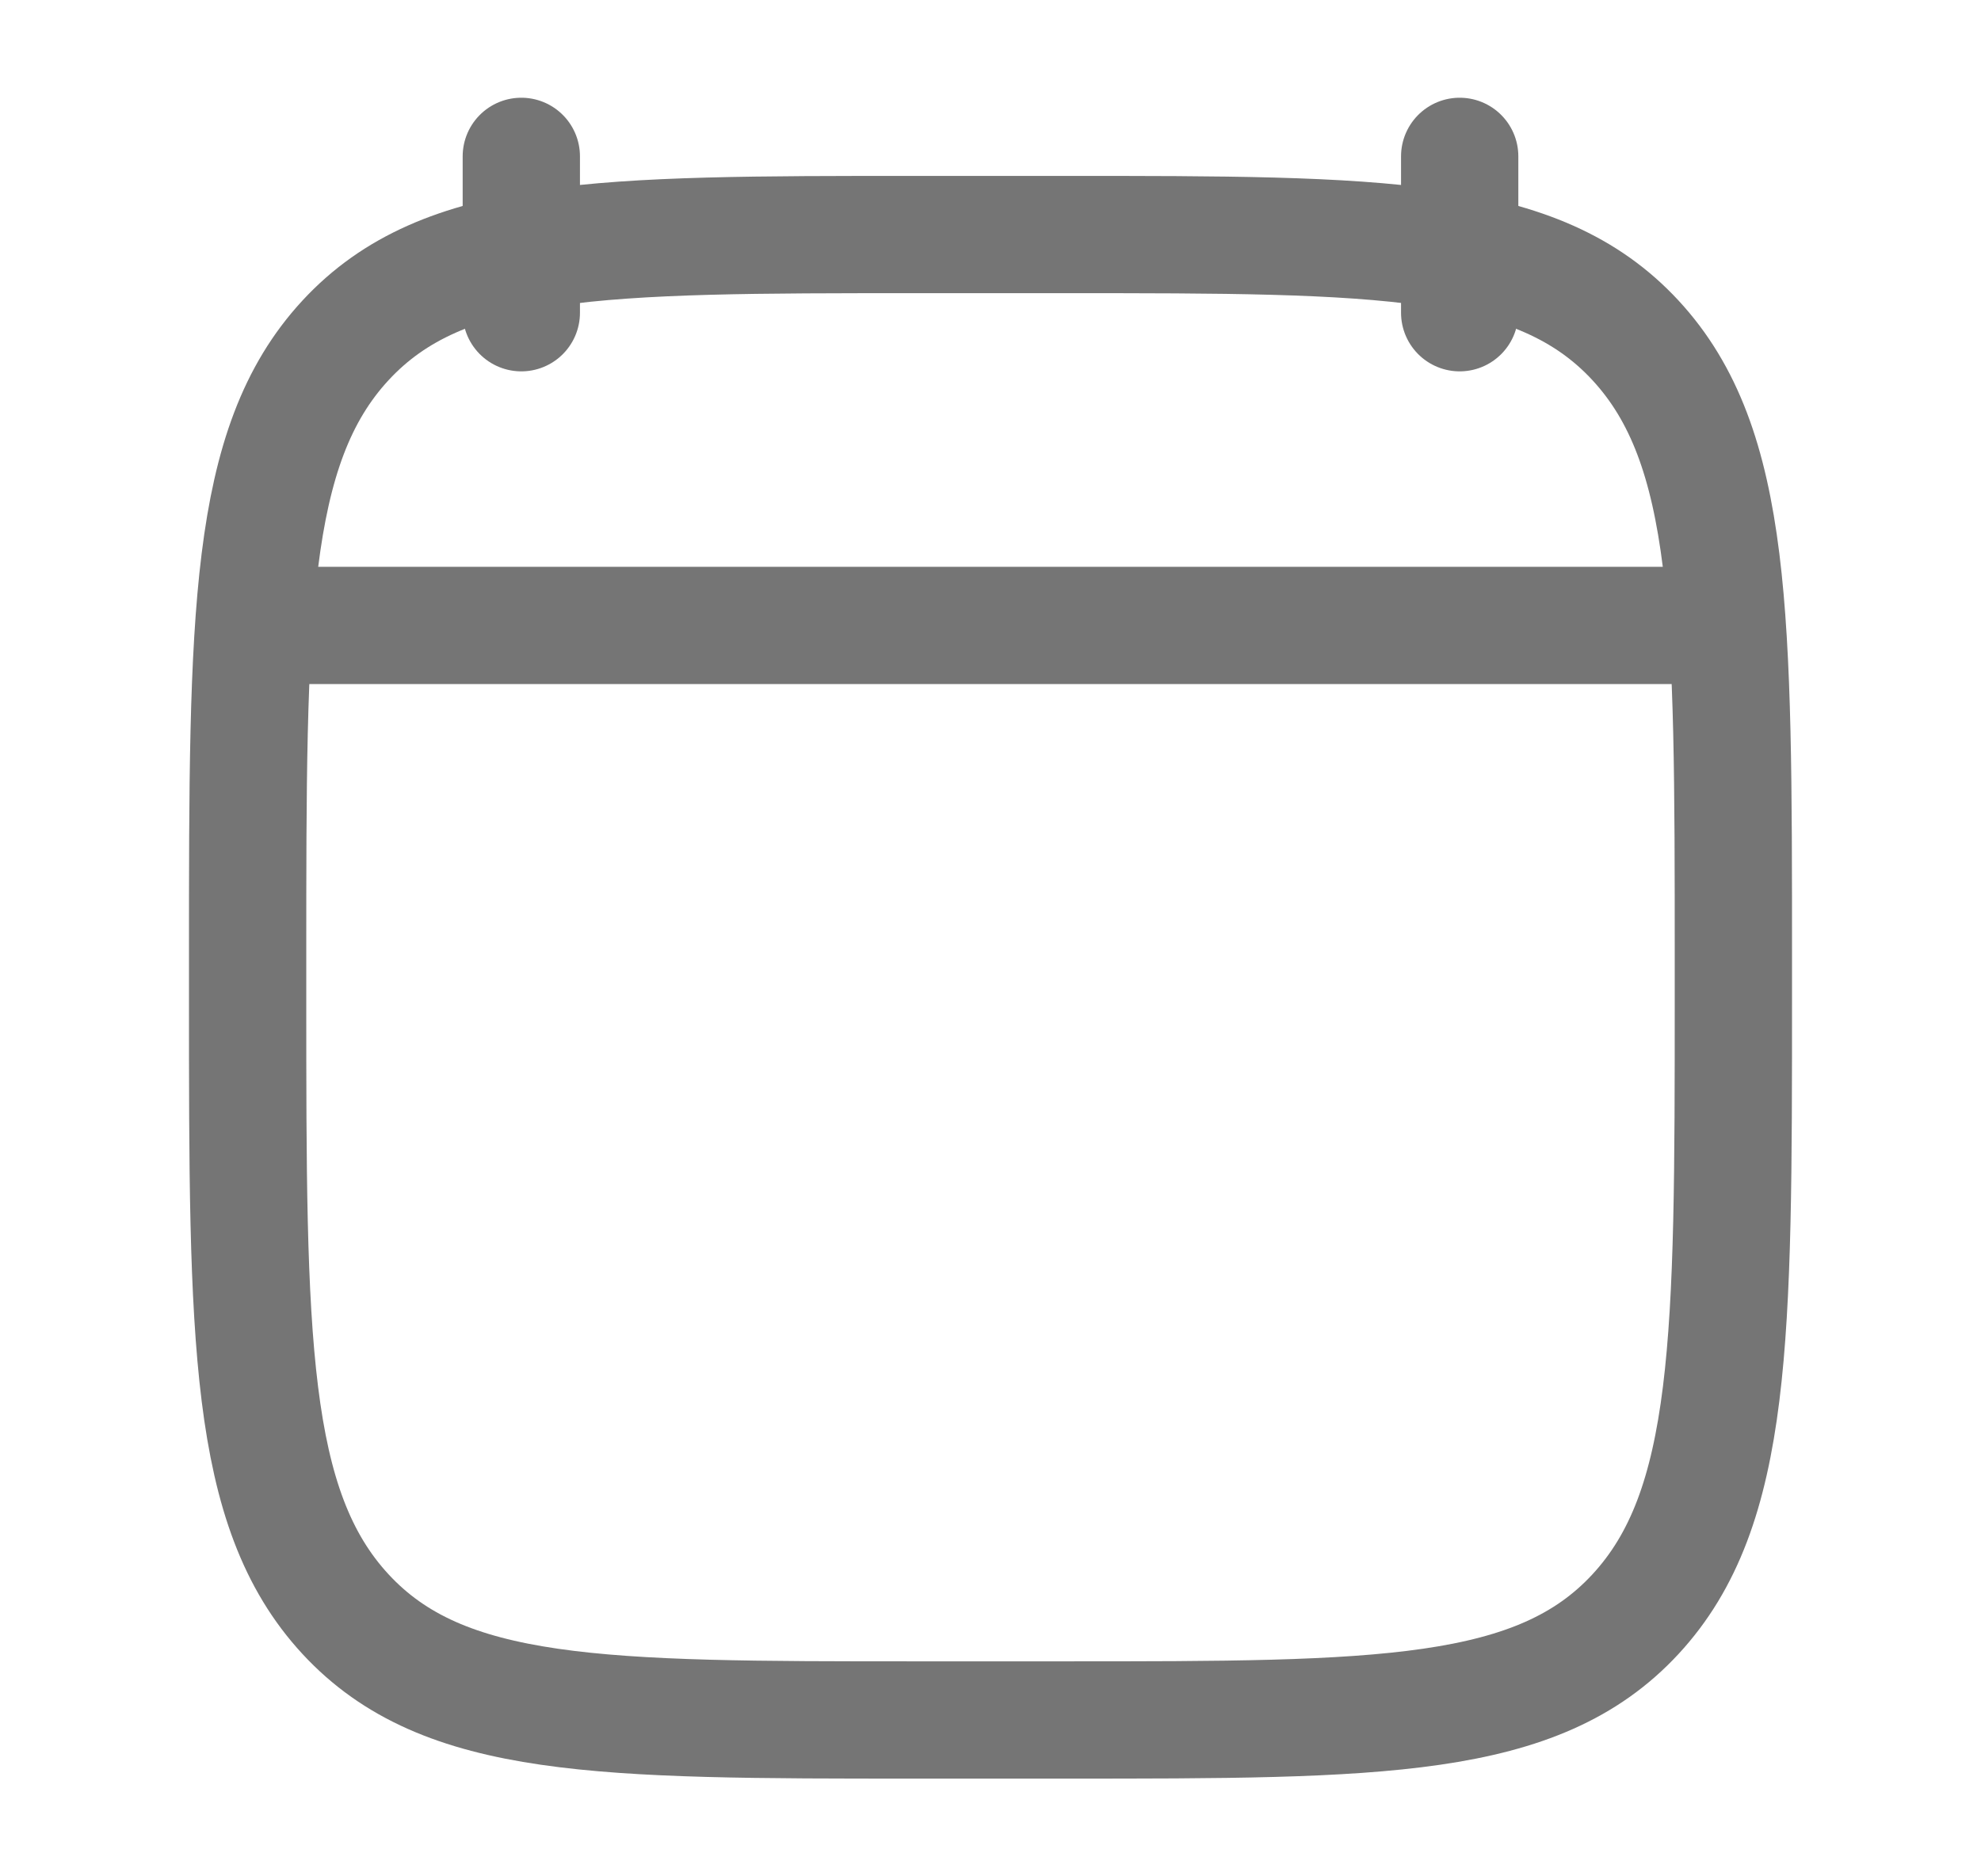 <svg width="19" height="18" viewBox="0 0 19 18" fill="none" xmlns="http://www.w3.org/2000/svg">
<path d="M14 1.5V3M5 1.5V3" stroke="#757575" stroke-width="1.125" stroke-linecap="round" stroke-linejoin="round"/>
<path d="M2.375 9.182C2.375 5.914 2.375 4.28 3.314 3.265C4.253 2.25 5.765 2.25 8.787 2.25H10.213C13.235 2.25 14.747 2.25 15.686 3.265C16.625 4.28 16.625 5.914 16.625 9.182V9.568C16.625 12.836 16.625 14.47 15.686 15.485C14.747 16.5 13.235 16.5 10.213 16.5H8.787C5.765 16.5 4.253 16.5 3.314 15.485C2.375 14.47 2.375 12.836 2.375 9.568V9.182Z" stroke="#757575" stroke-width="1.125" stroke-linecap="round" stroke-linejoin="round"/>
<path d="M2.75 6H16.25" stroke="#757575" stroke-width="1.125" stroke-linecap="round" stroke-linejoin="round"/>
</svg>
